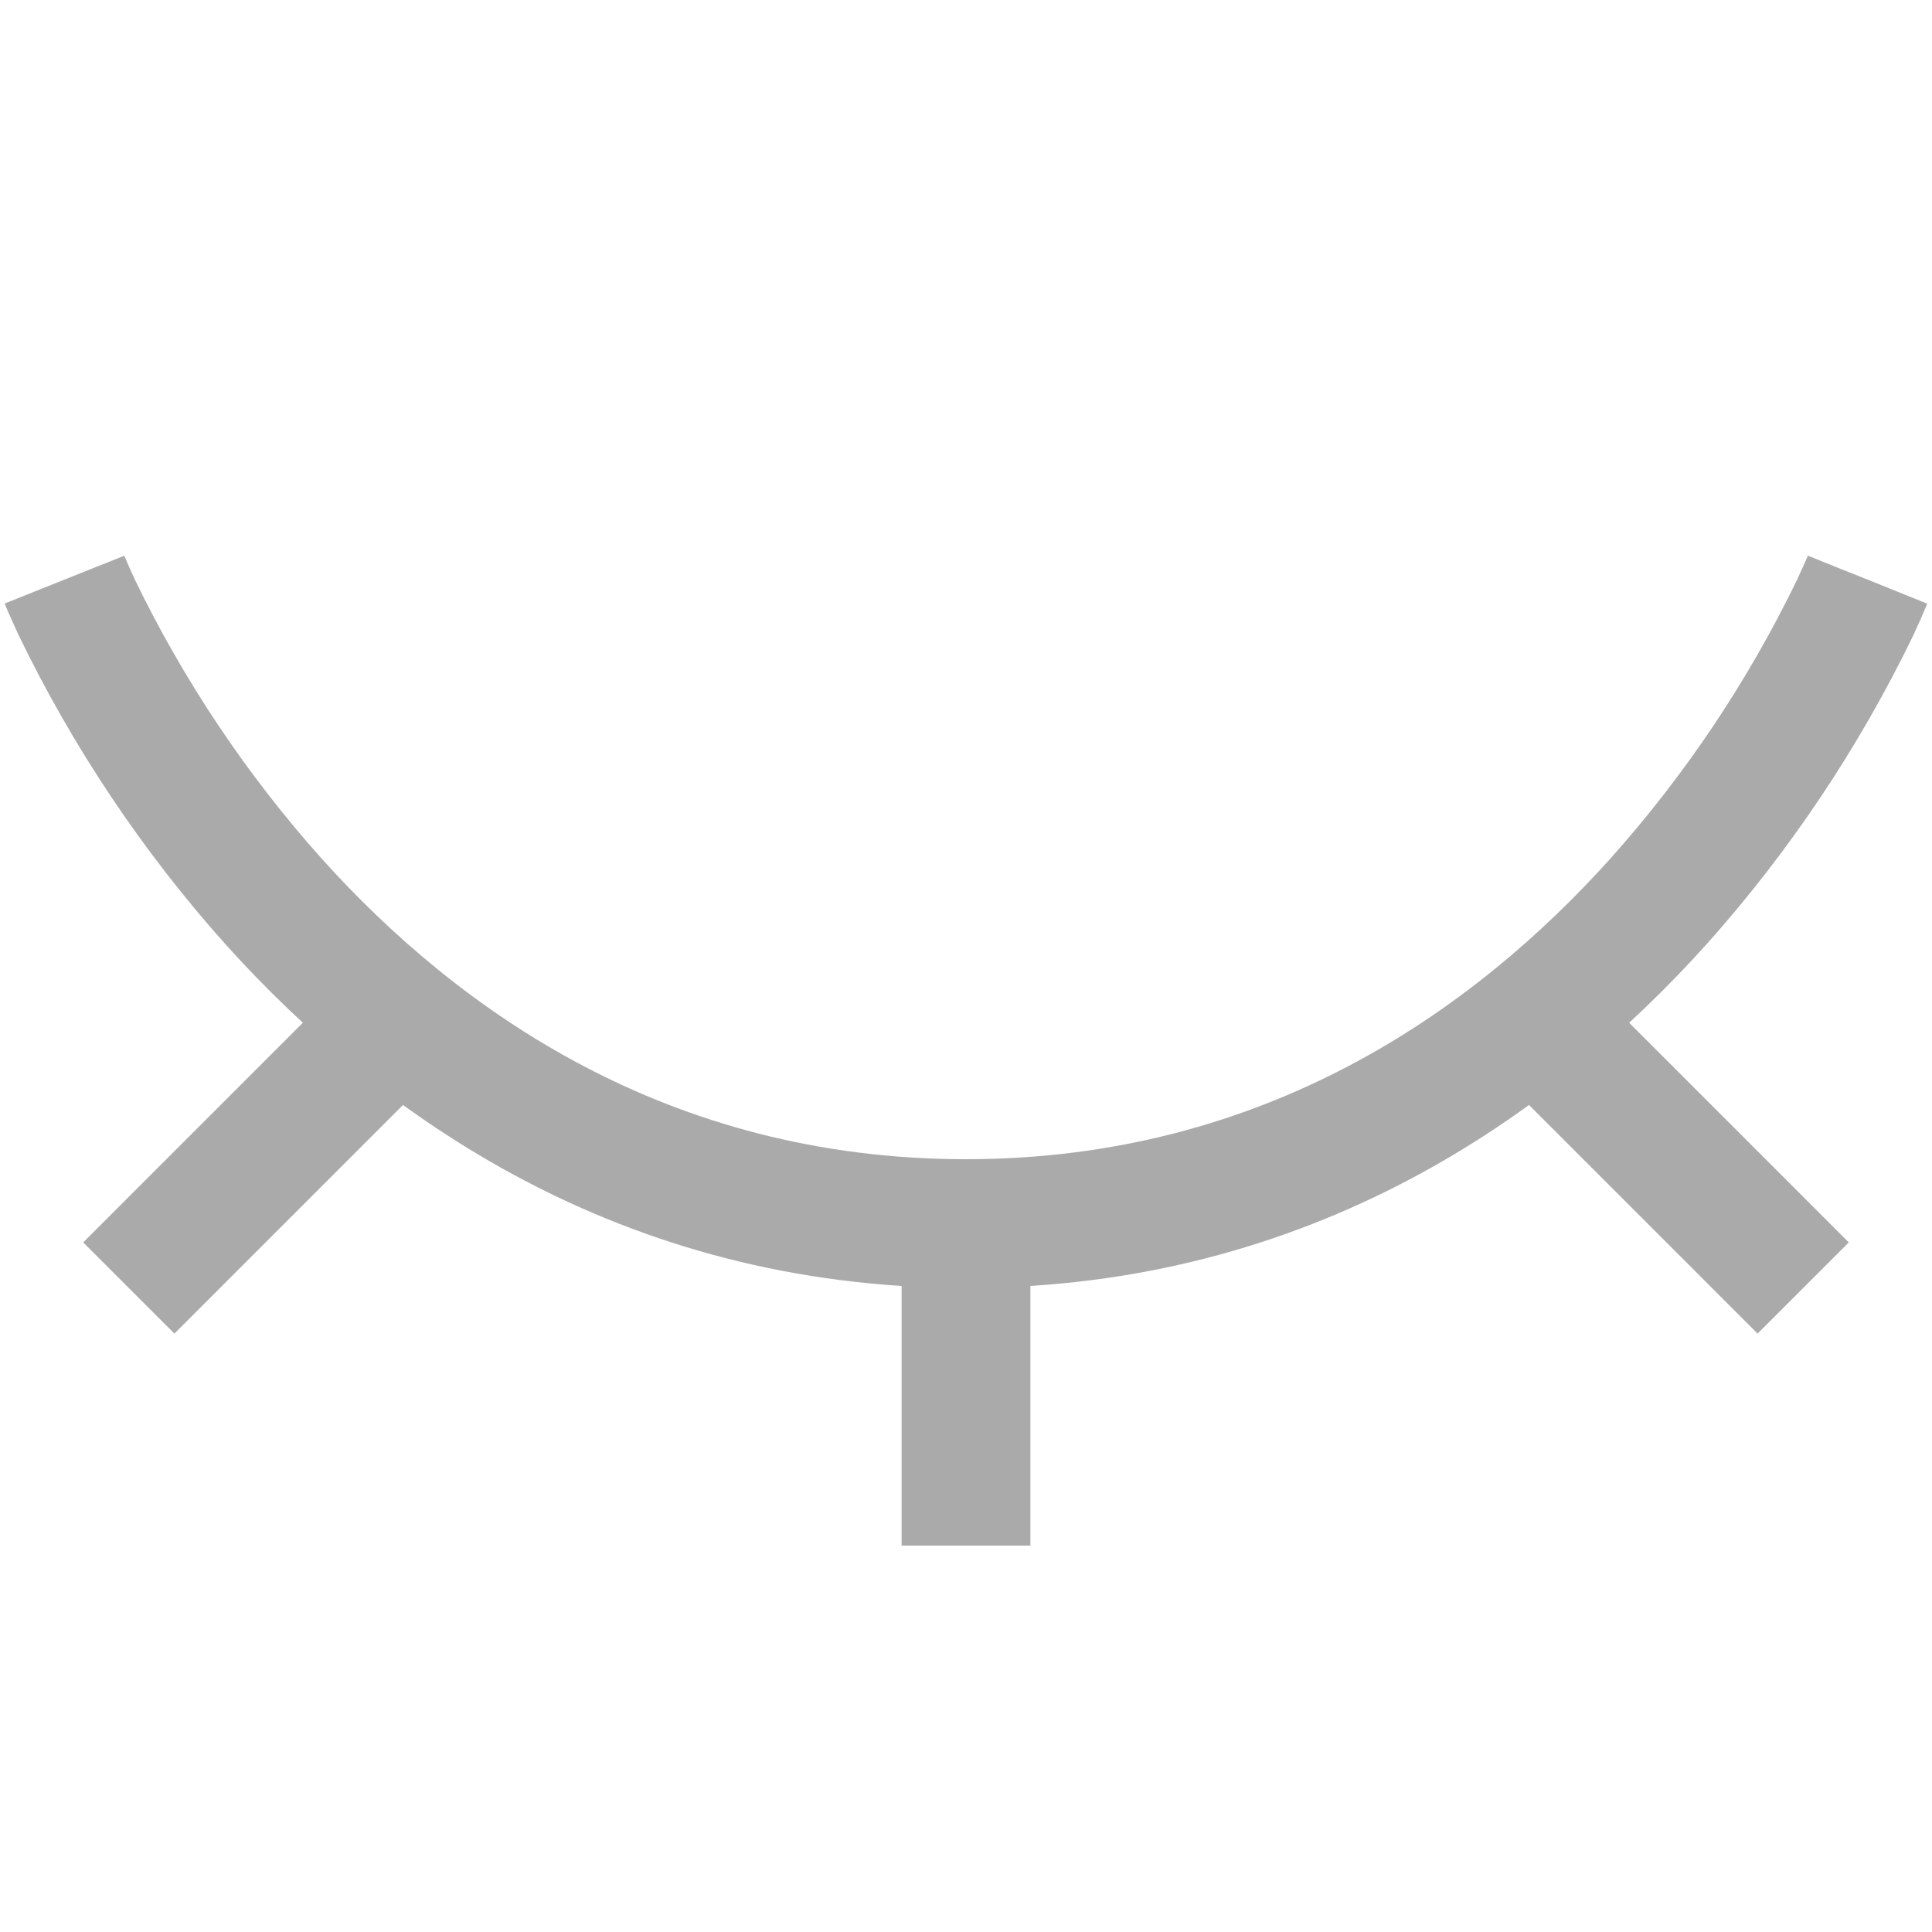 <svg width="15" height="15" viewBox="0 0 15 15" fill="none" xmlns="http://www.w3.org/2000/svg">
<path d="M7.5 9C5.186 9 3.561 7.848 2.497 6.666C1.916 6.016 1.428 5.287 1.048 4.502C1.02 4.442 0.994 4.382 0.968 4.322L0.964 4.315L0.5 4.5L0.036 4.686V4.688L0.039 4.692C0.047 4.713 0.056 4.734 0.065 4.755L0.143 4.928C0.565 5.801 1.106 6.611 1.753 7.334C2.94 8.652 4.814 10 7.5 10V9ZM14.5 4.5C14.345 4.439 14.191 4.377 14.036 4.314L14.033 4.322L14.018 4.357L13.952 4.502C13.572 5.287 13.084 6.016 12.503 6.666C11.44 7.848 9.814 9 7.5 9V10C10.186 10 12.061 8.652 13.247 7.334C13.894 6.611 14.435 5.801 14.857 4.928C14.893 4.85 14.928 4.771 14.961 4.692L14.963 4.688V4.687L14.5 4.5ZM8 12V9.5H7V12H8ZM1.354 10.354L3.354 8.354L2.646 7.646L0.646 9.646L1.354 10.354ZM11.646 8.354L13.646 10.354L14.354 9.646L12.354 7.646L11.646 8.354Z" fill="#AAAAAA"/>
</svg>
